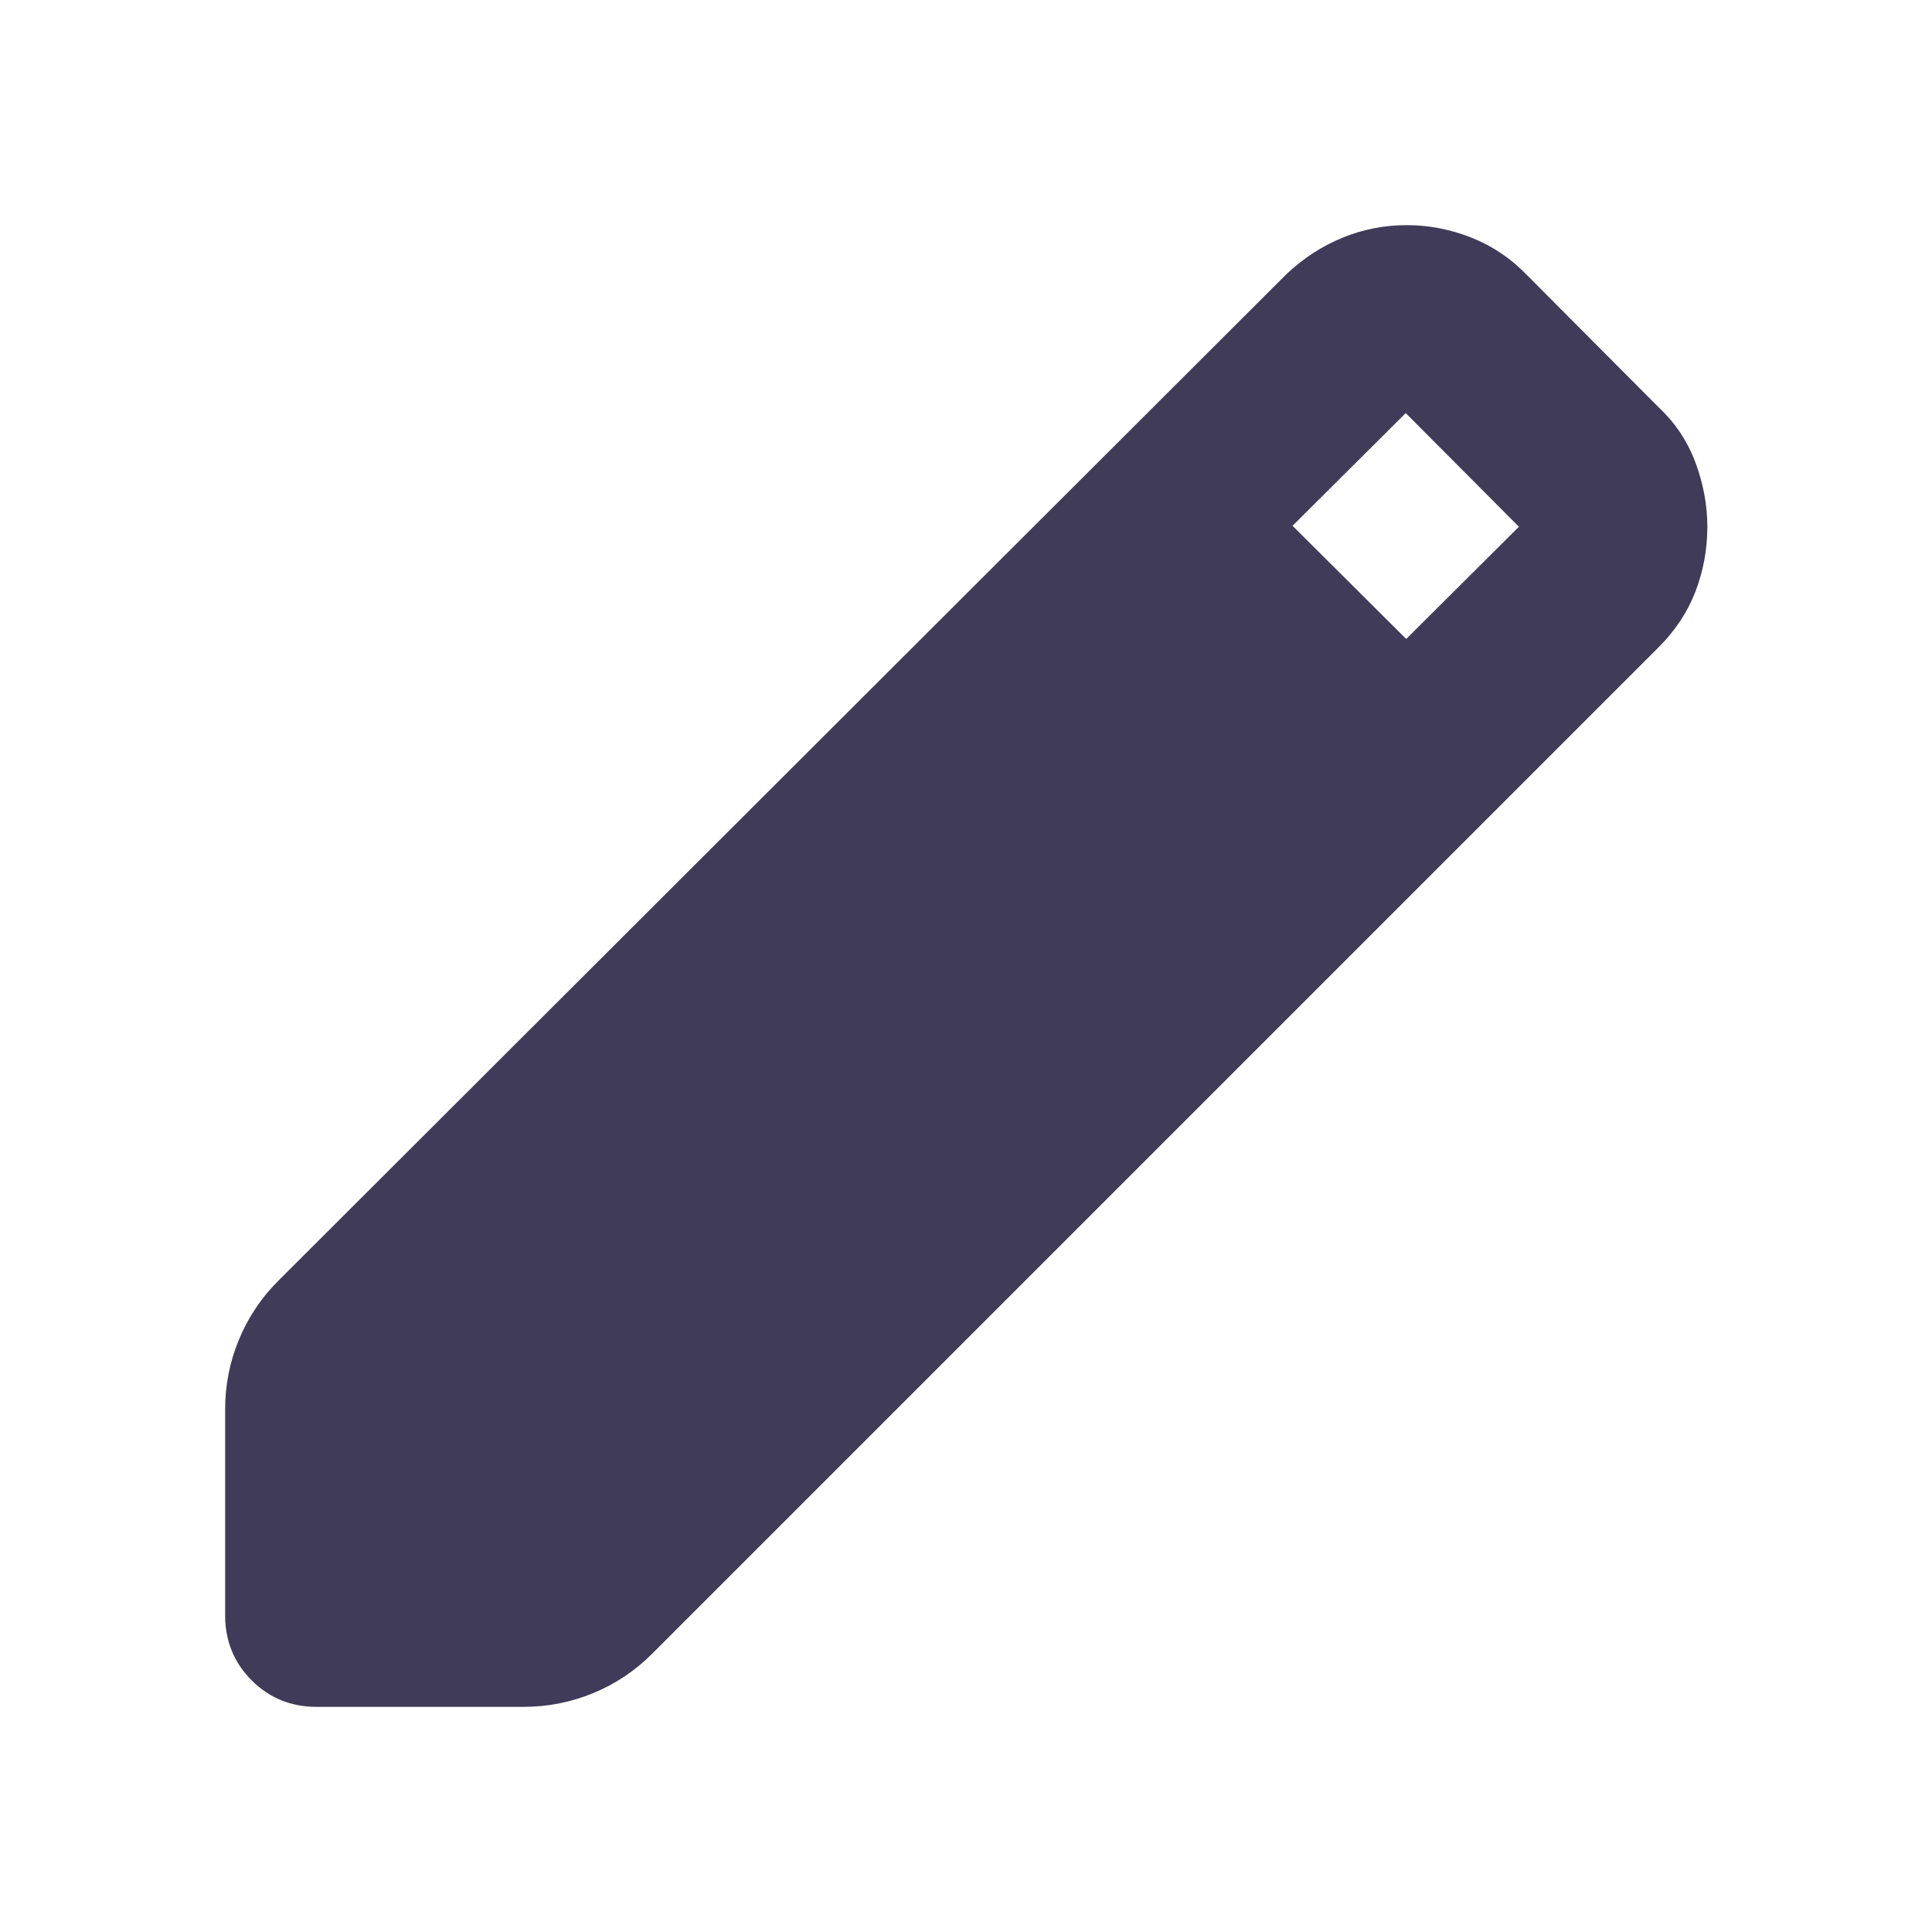 <svg xmlns="http://www.w3.org/2000/svg" height="24" viewBox="0 -960 960 960" width="24"><path d="M157.37-111.869q-19.153 0-32.327-13.174t-13.174-32.327v-102.26q0-18.153 6.837-34.685 6.837-16.533 19.511-29.207l501.174-500.413q12.478-11.717 27.696-17.956 15.217-6.24 31.935-6.24 16.478 0 32.195 6.24 15.718 6.239 27.674 18.717l65.283 65.565q12.478 11.718 18.337 27.555t5.859 31.793q0 16.718-5.859 32.055t-18.337 27.815L324-138.217q-12.674 12.674-29.206 19.511-16.533 6.837-34.685 6.837H157.37ZM698.739-642.5l56-55.761-56.239-56.478-56.239 56 56.478 56.239Z" fill="#403B58"/></svg>